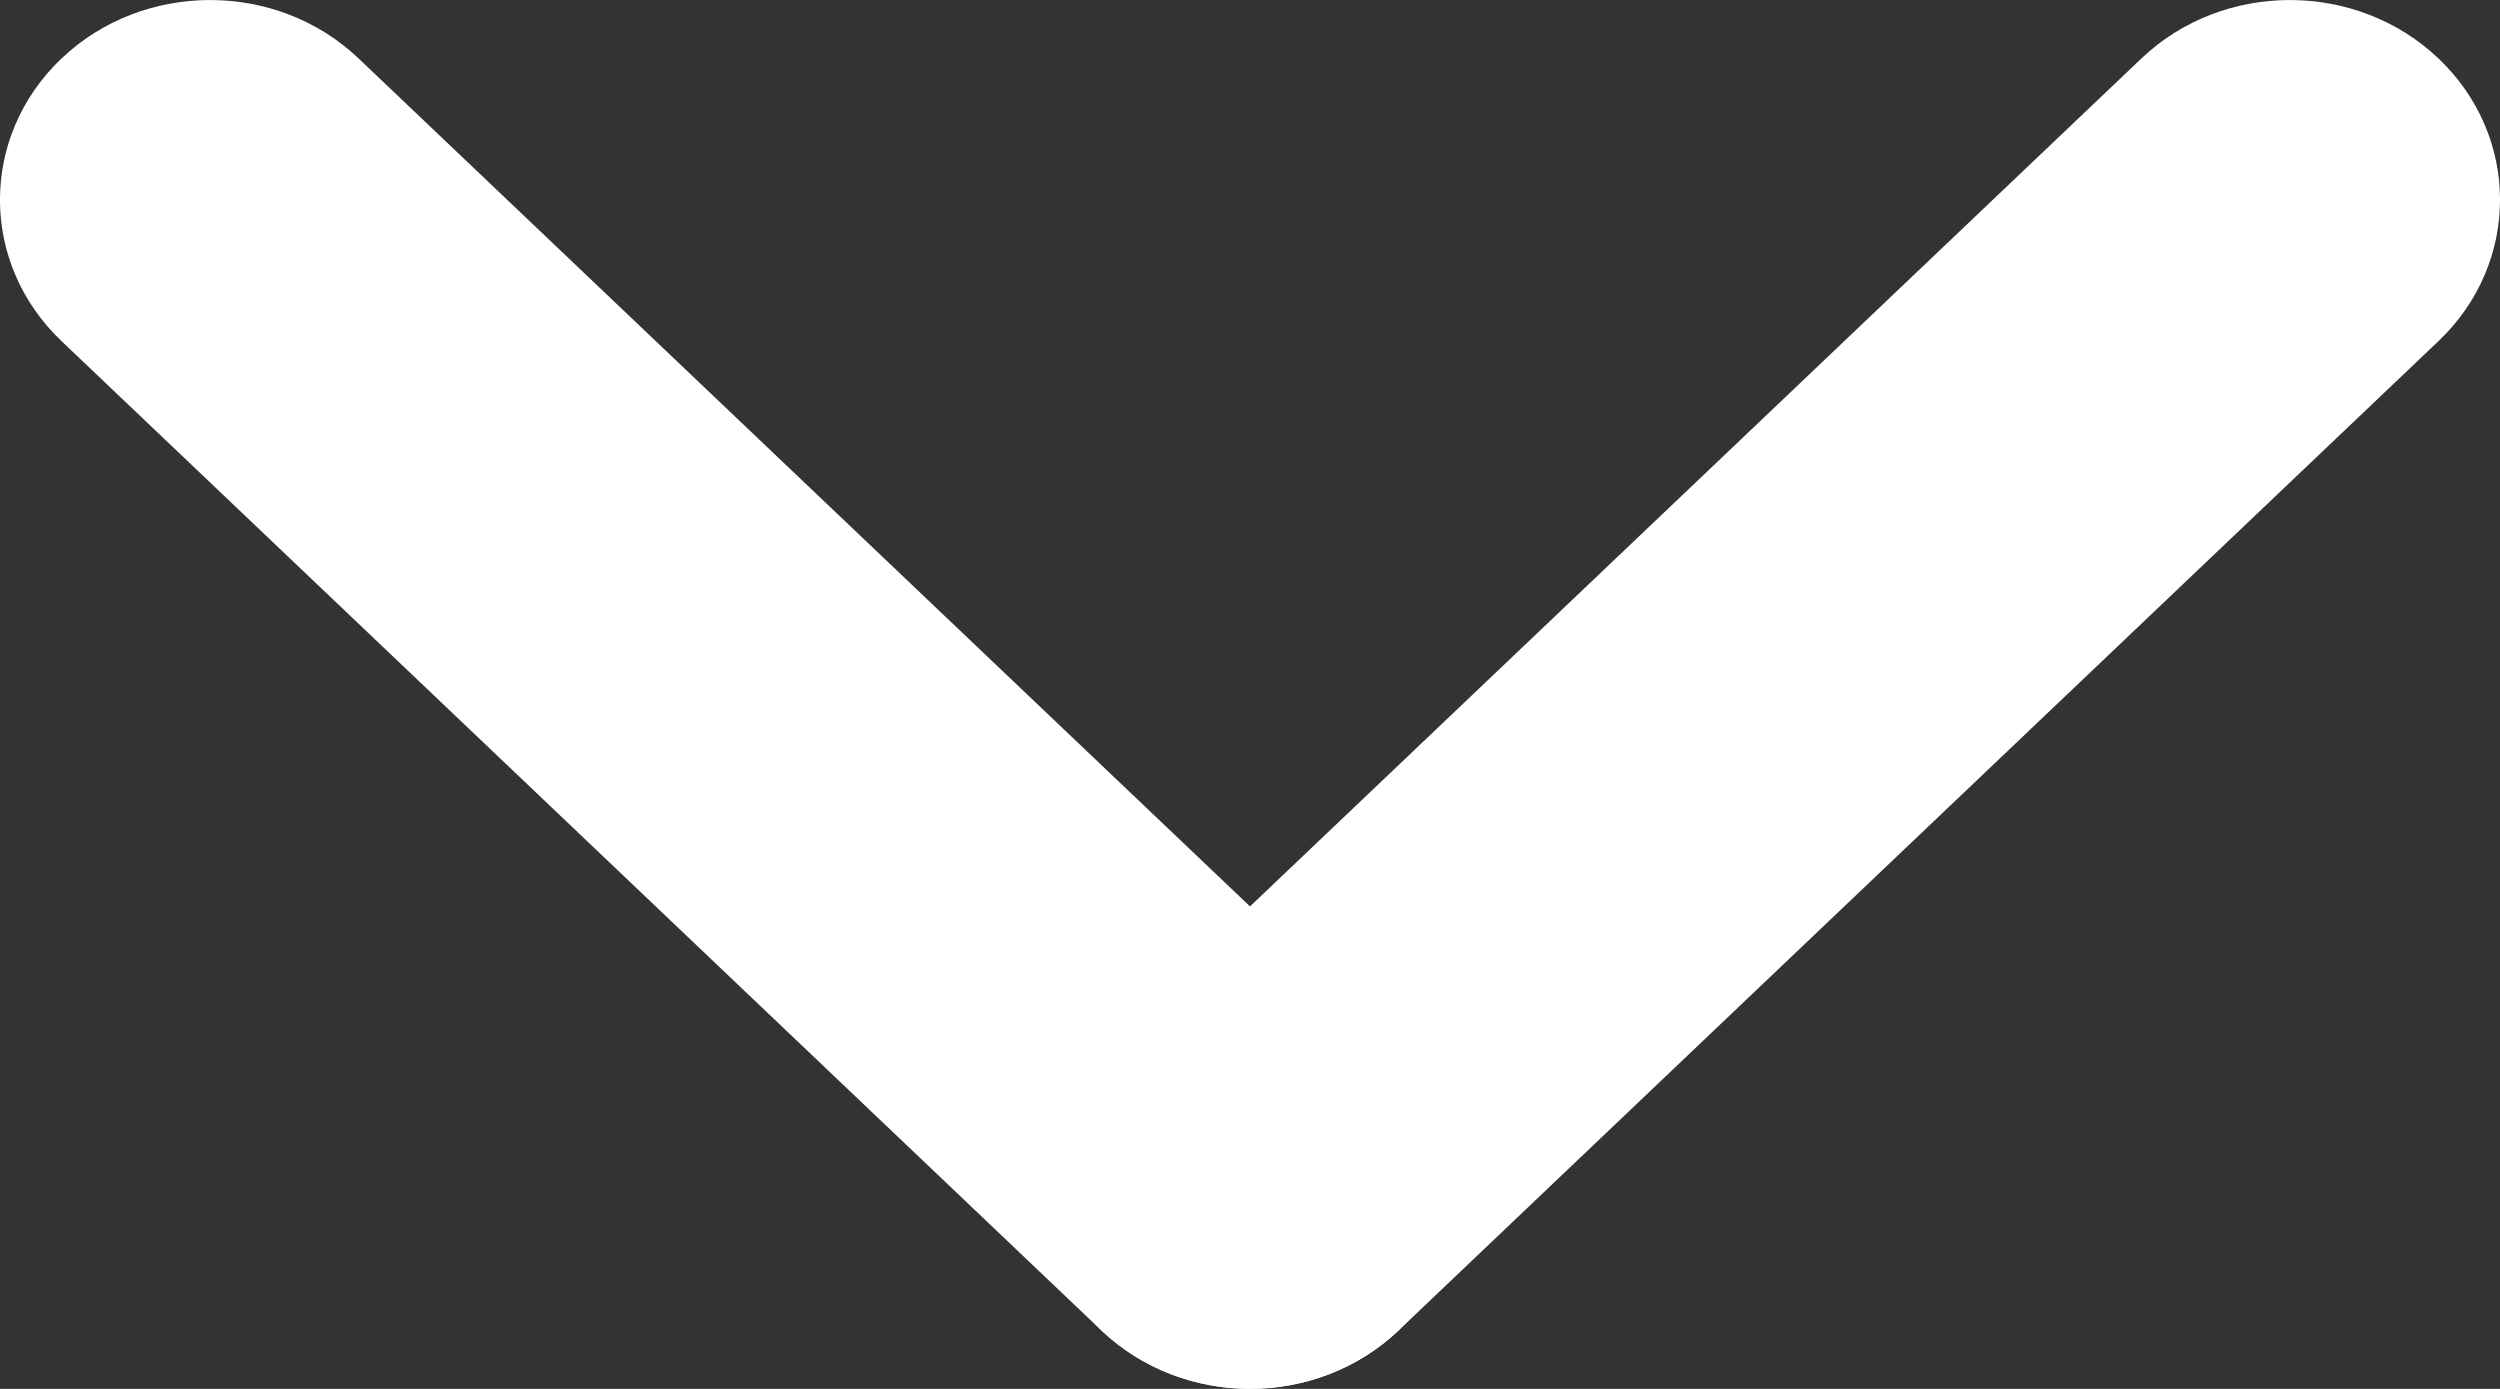 <svg width="18" height="10" viewBox="0 0 18 10" fill="none" xmlns="http://www.w3.org/2000/svg">
<rect x="0" y="0" width="18" height="10" fill="#333333" stroke="none"/>
<path d="M17.557 0.421C16.966 -0.14 16.008 -0.14 15.418 0.421L7.93 7.544C7.34 8.106 7.34 9.017 7.93 9.579C8.521 10.14 9.479 10.14 10.07 9.579L17.557 2.456C18.148 1.894 18.148 0.983 17.557 0.421Z" fill="white"/>
<path d="M10.07 9.579C10.66 9.017 10.66 8.106 10.07 7.544L2.582 0.421C1.992 -0.14 1.034 -0.14 0.443 0.421C-0.148 0.983 -0.148 1.894 0.443 2.456L7.93 9.579C8.521 10.14 9.479 10.14 10.07 9.579Z" fill="white"/>
</svg>
